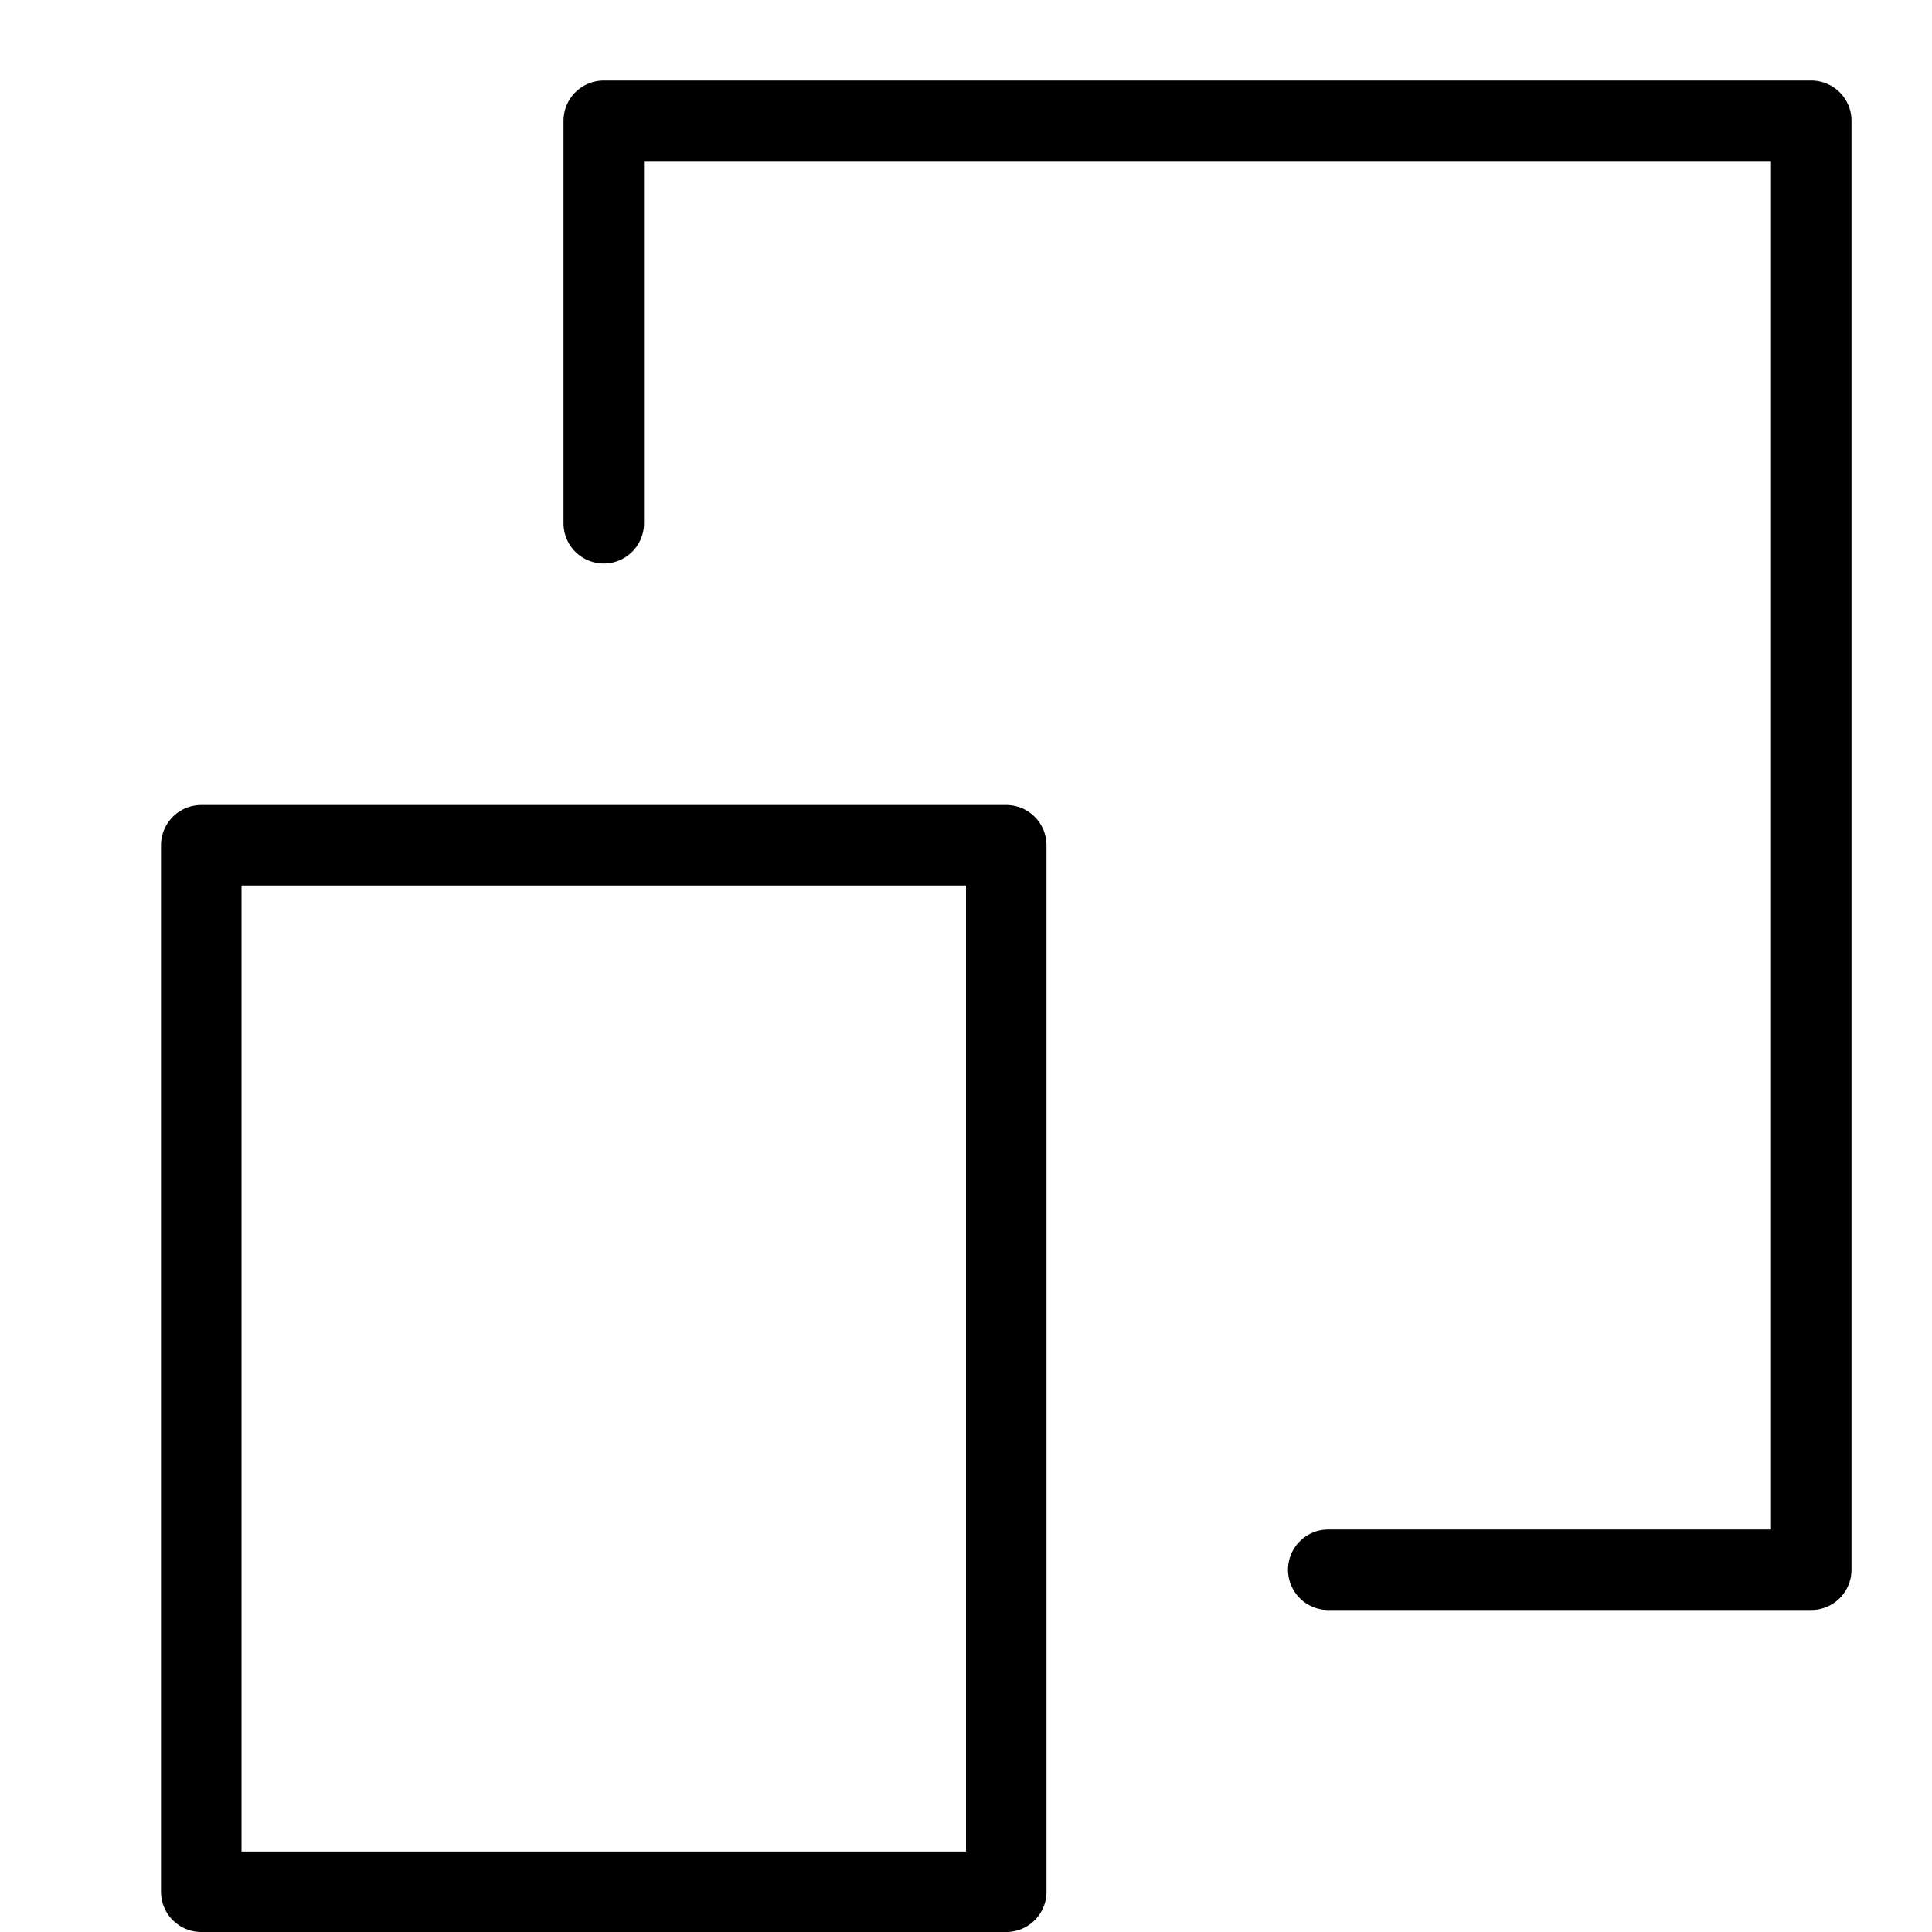 <svg xmlns="http://www.w3.org/2000/svg" width="24" height="24" viewBox="0 0 24 24"><path stroke="currentColor" fill="none" stroke-linecap="round" stroke-linejoin="round" d="M16.5 19.5h6v-18h-15v5"/><path stroke="currentColor" fill="none" stroke-linecap="round" stroke-linejoin="round" d="M2.5 10.5h10v13h-10v-13Z"/></svg>